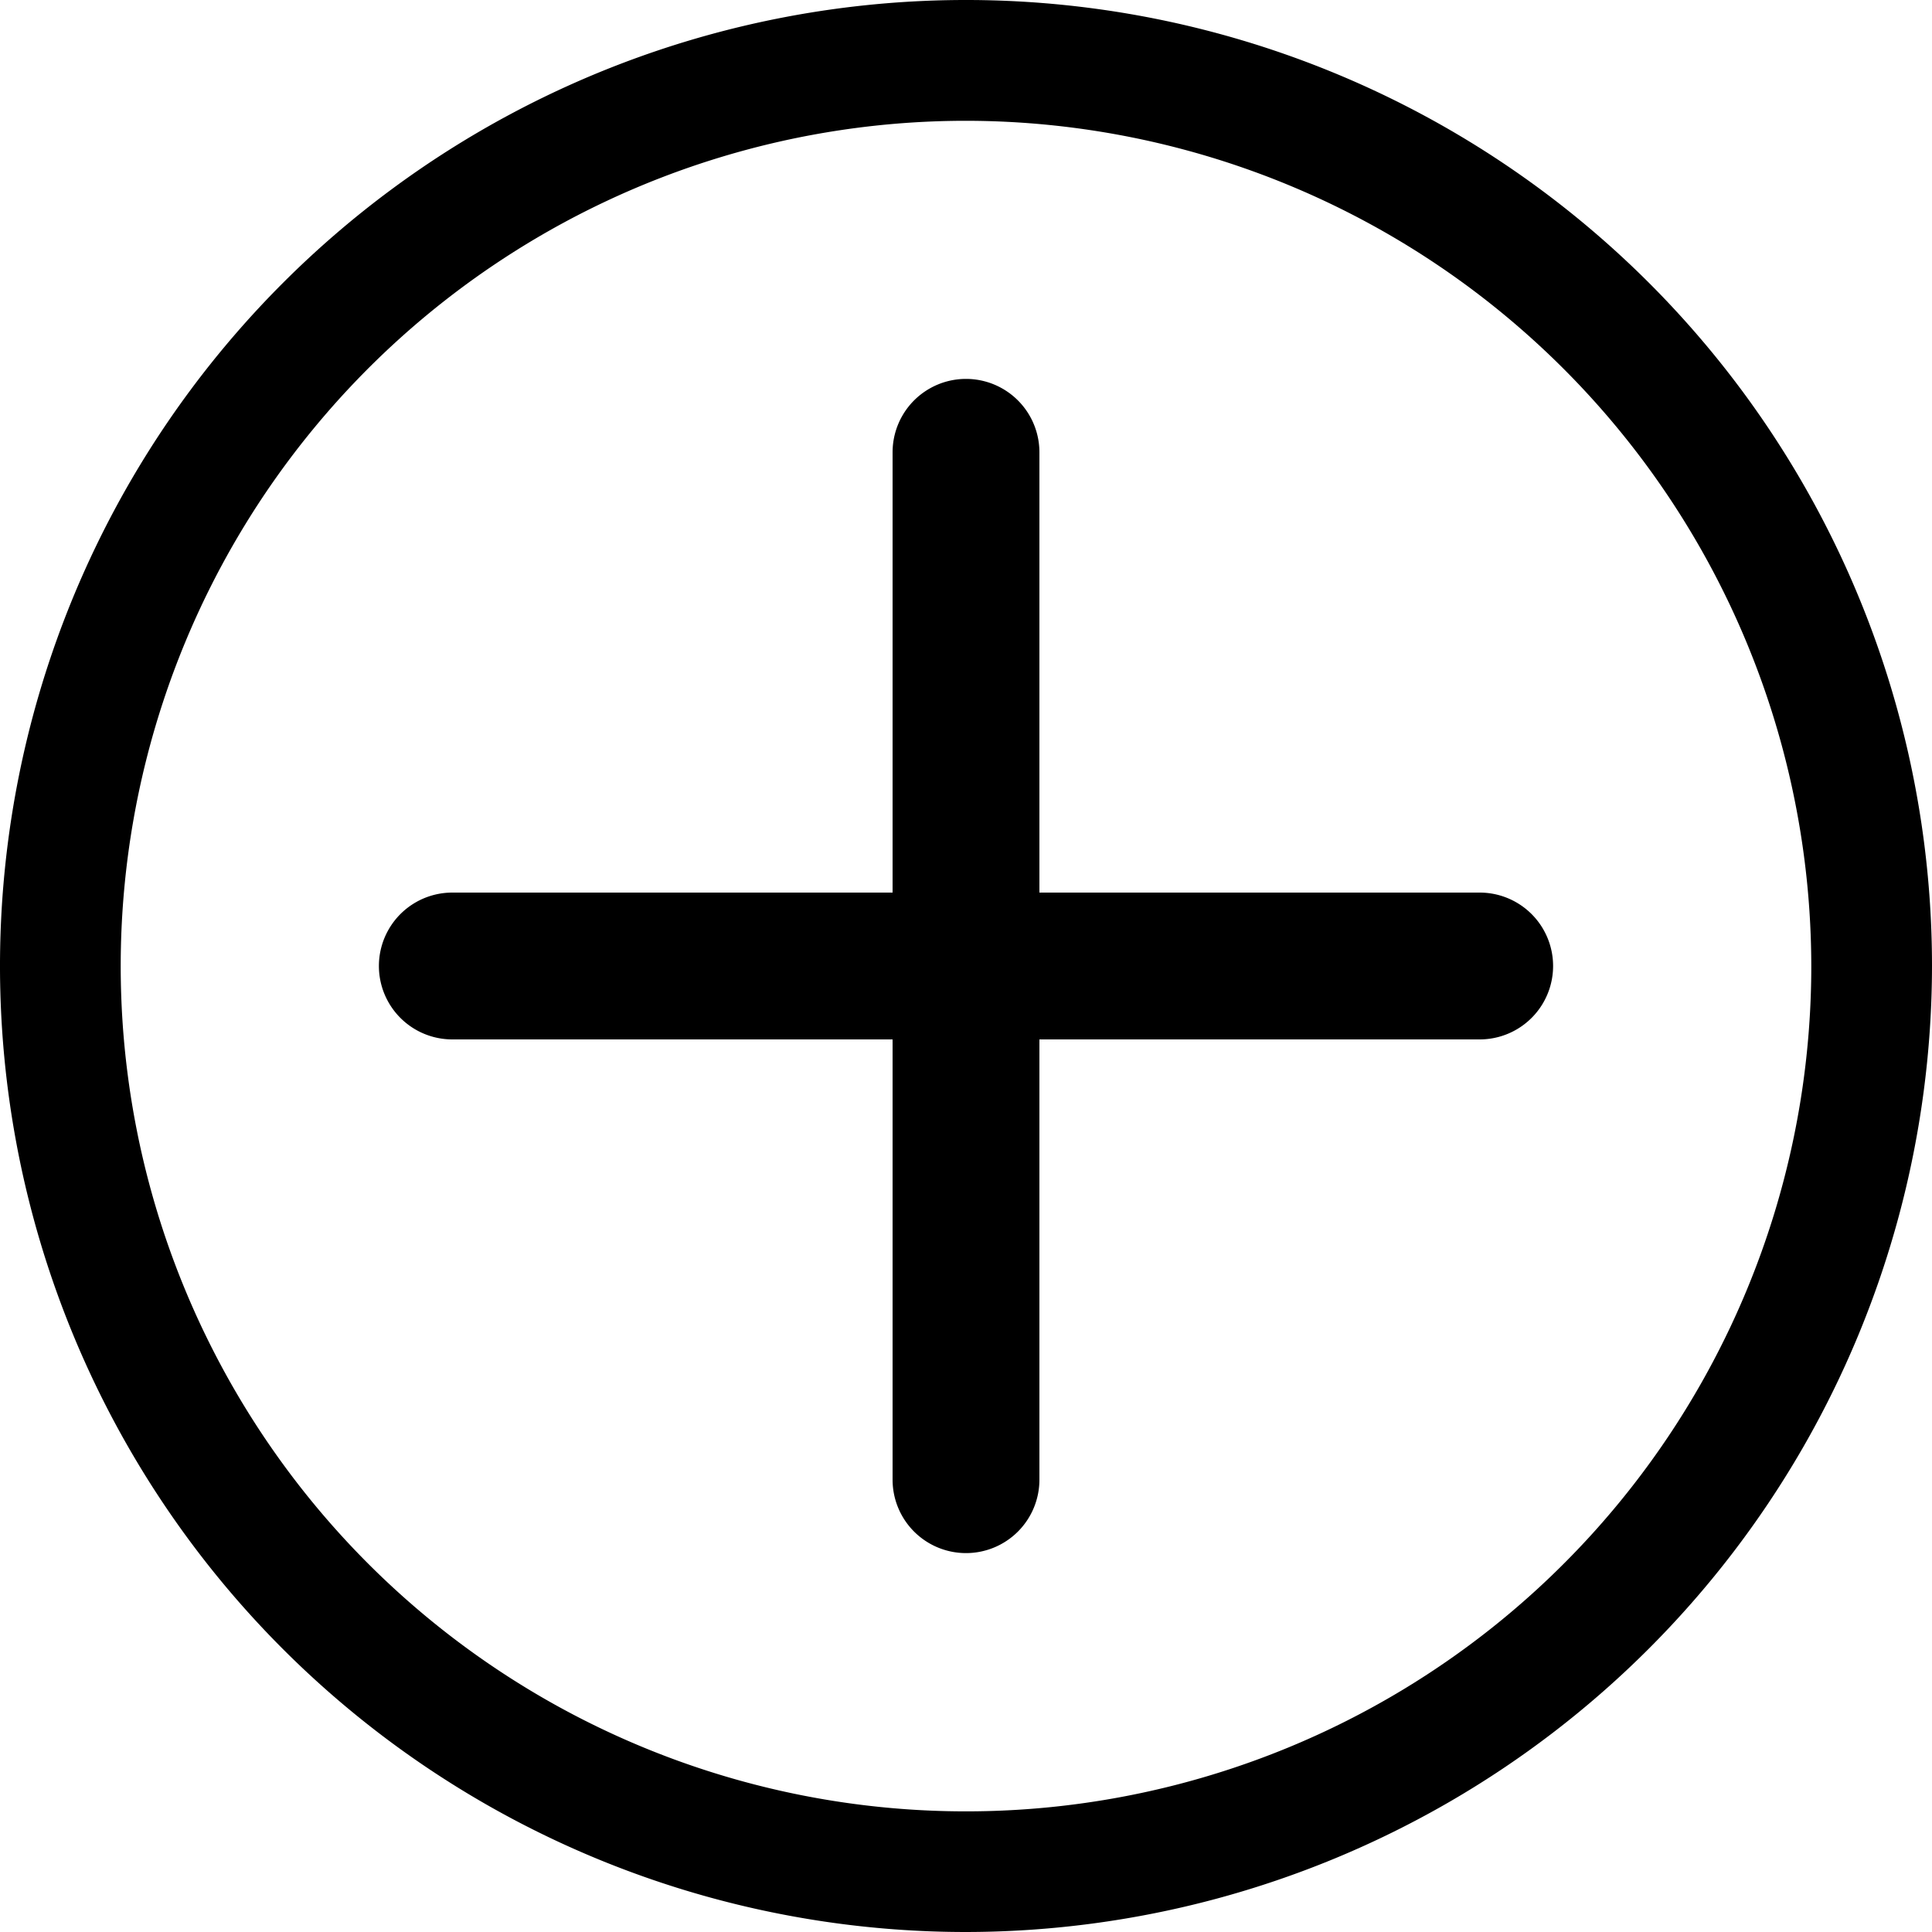 <svg xmlns="http://www.w3.org/2000/svg" width="25" height="25" viewBox="0 0 25 25" fill="currentColor">
    <path d="M12.5,25A12.5,12.5,0,1,1,25,12.5,12.514,12.514,0,0,1,12.5,25Zm0-23.437A10.938,10.938,0,1,0,23.438,12.5,10.95,10.95,0,0,0,12.5,1.563Zm0,0"/>
    <path d="M142.244,241.9H128.95a.95.95,0,1,1,0-1.9h13.294a.95.95,0,1,1,0,1.9Zm0,0" transform="translate(-123.097 -228.45)"/>
    <path d="M240.95,143.194a.95.95,0,0,1-.95-.95V128.95a.95.95,0,1,1,1.9,0v13.294A.95.95,0,0,1,240.95,143.194Zm0,0" transform="translate(-228.45 -123.097)"/>
</svg>
